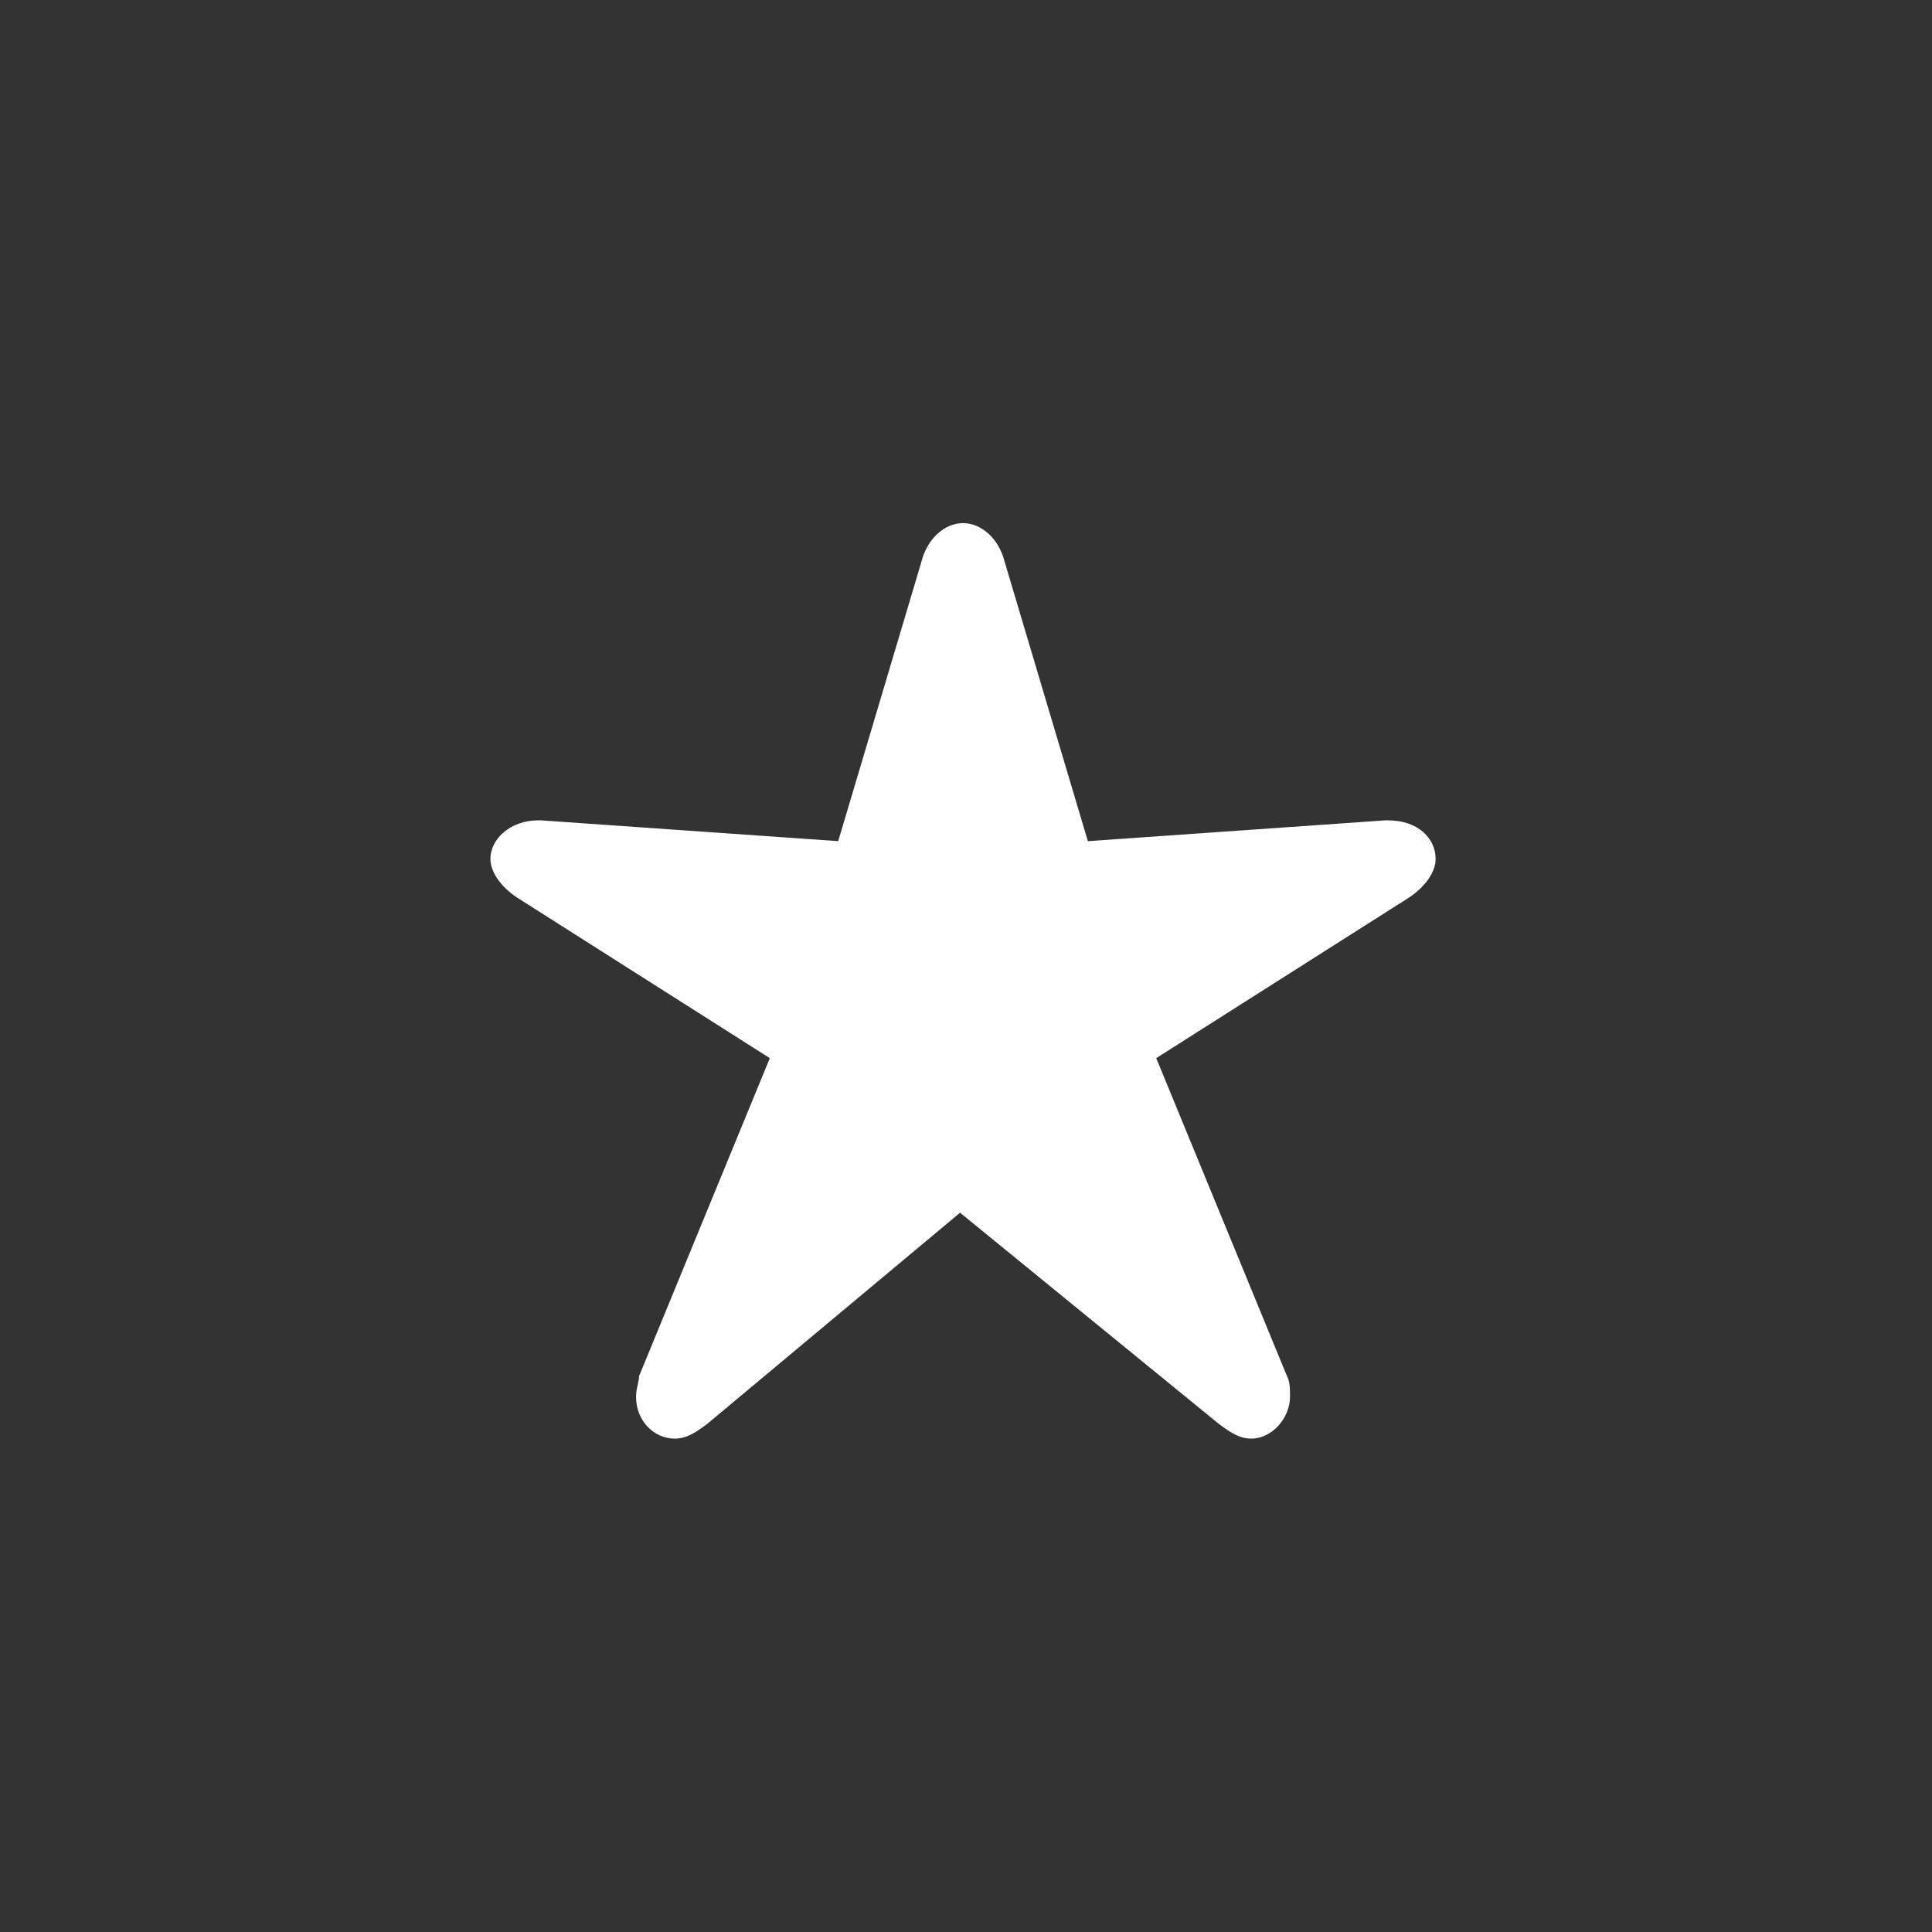 <?xml version="1.0" encoding="utf-8"?>
<!-- Generator: Adobe Illustrator 22.0.1, SVG Export Plug-In . SVG Version: 6.00 Build 0)  -->
<svg version="1.1" id="Calque_1" xmlns="http://www.w3.org/2000/svg" xmlns:xlink="http://www.w3.org/1999/xlink" x="0px" y="0px"
	 viewBox="0 0 65 65" style="enable-background:new 0 0 65 65;" xml:space="preserve">
<rect x="0" y="0" width="65" height="65" fill="#333333" stroke="none"/>
<style type="text/css">
	.st0{fill:#FFFFFF;}
</style>
<g>
	<path class="st0" d="M23.8,47.9c-0.4,0.3-0.7,0.5-1.1,0.5c-0.7,0-1.3-0.6-1.3-1.4c0-0.3,0.1-0.5,0.1-0.7l4.4-10.7l-8.5-5.4
		c-0.6-0.4-0.9-0.9-0.9-1.3c0-0.7,0.7-1.3,1.6-1.3c0,0,0.1,0,0.1,0l10,0.7l2.8-9.4c0.2-0.8,0.8-1.3,1.4-1.3s1.2,0.5,1.4,1.3l2.8,9.4
		l10-0.7c0.1,0,0.1,0,0.1,0c1,0,1.6,0.6,1.6,1.3c0,0.4-0.3,0.9-0.9,1.3l-8.5,5.4l4.4,10.7c0.1,0.2,0.1,0.4,0.1,0.7
		c0,0.7-0.6,1.4-1.3,1.4c-0.4,0-0.7-0.2-1.1-0.5l-8.7-7.1L23.8,47.9z"/>
</g>
</svg>
